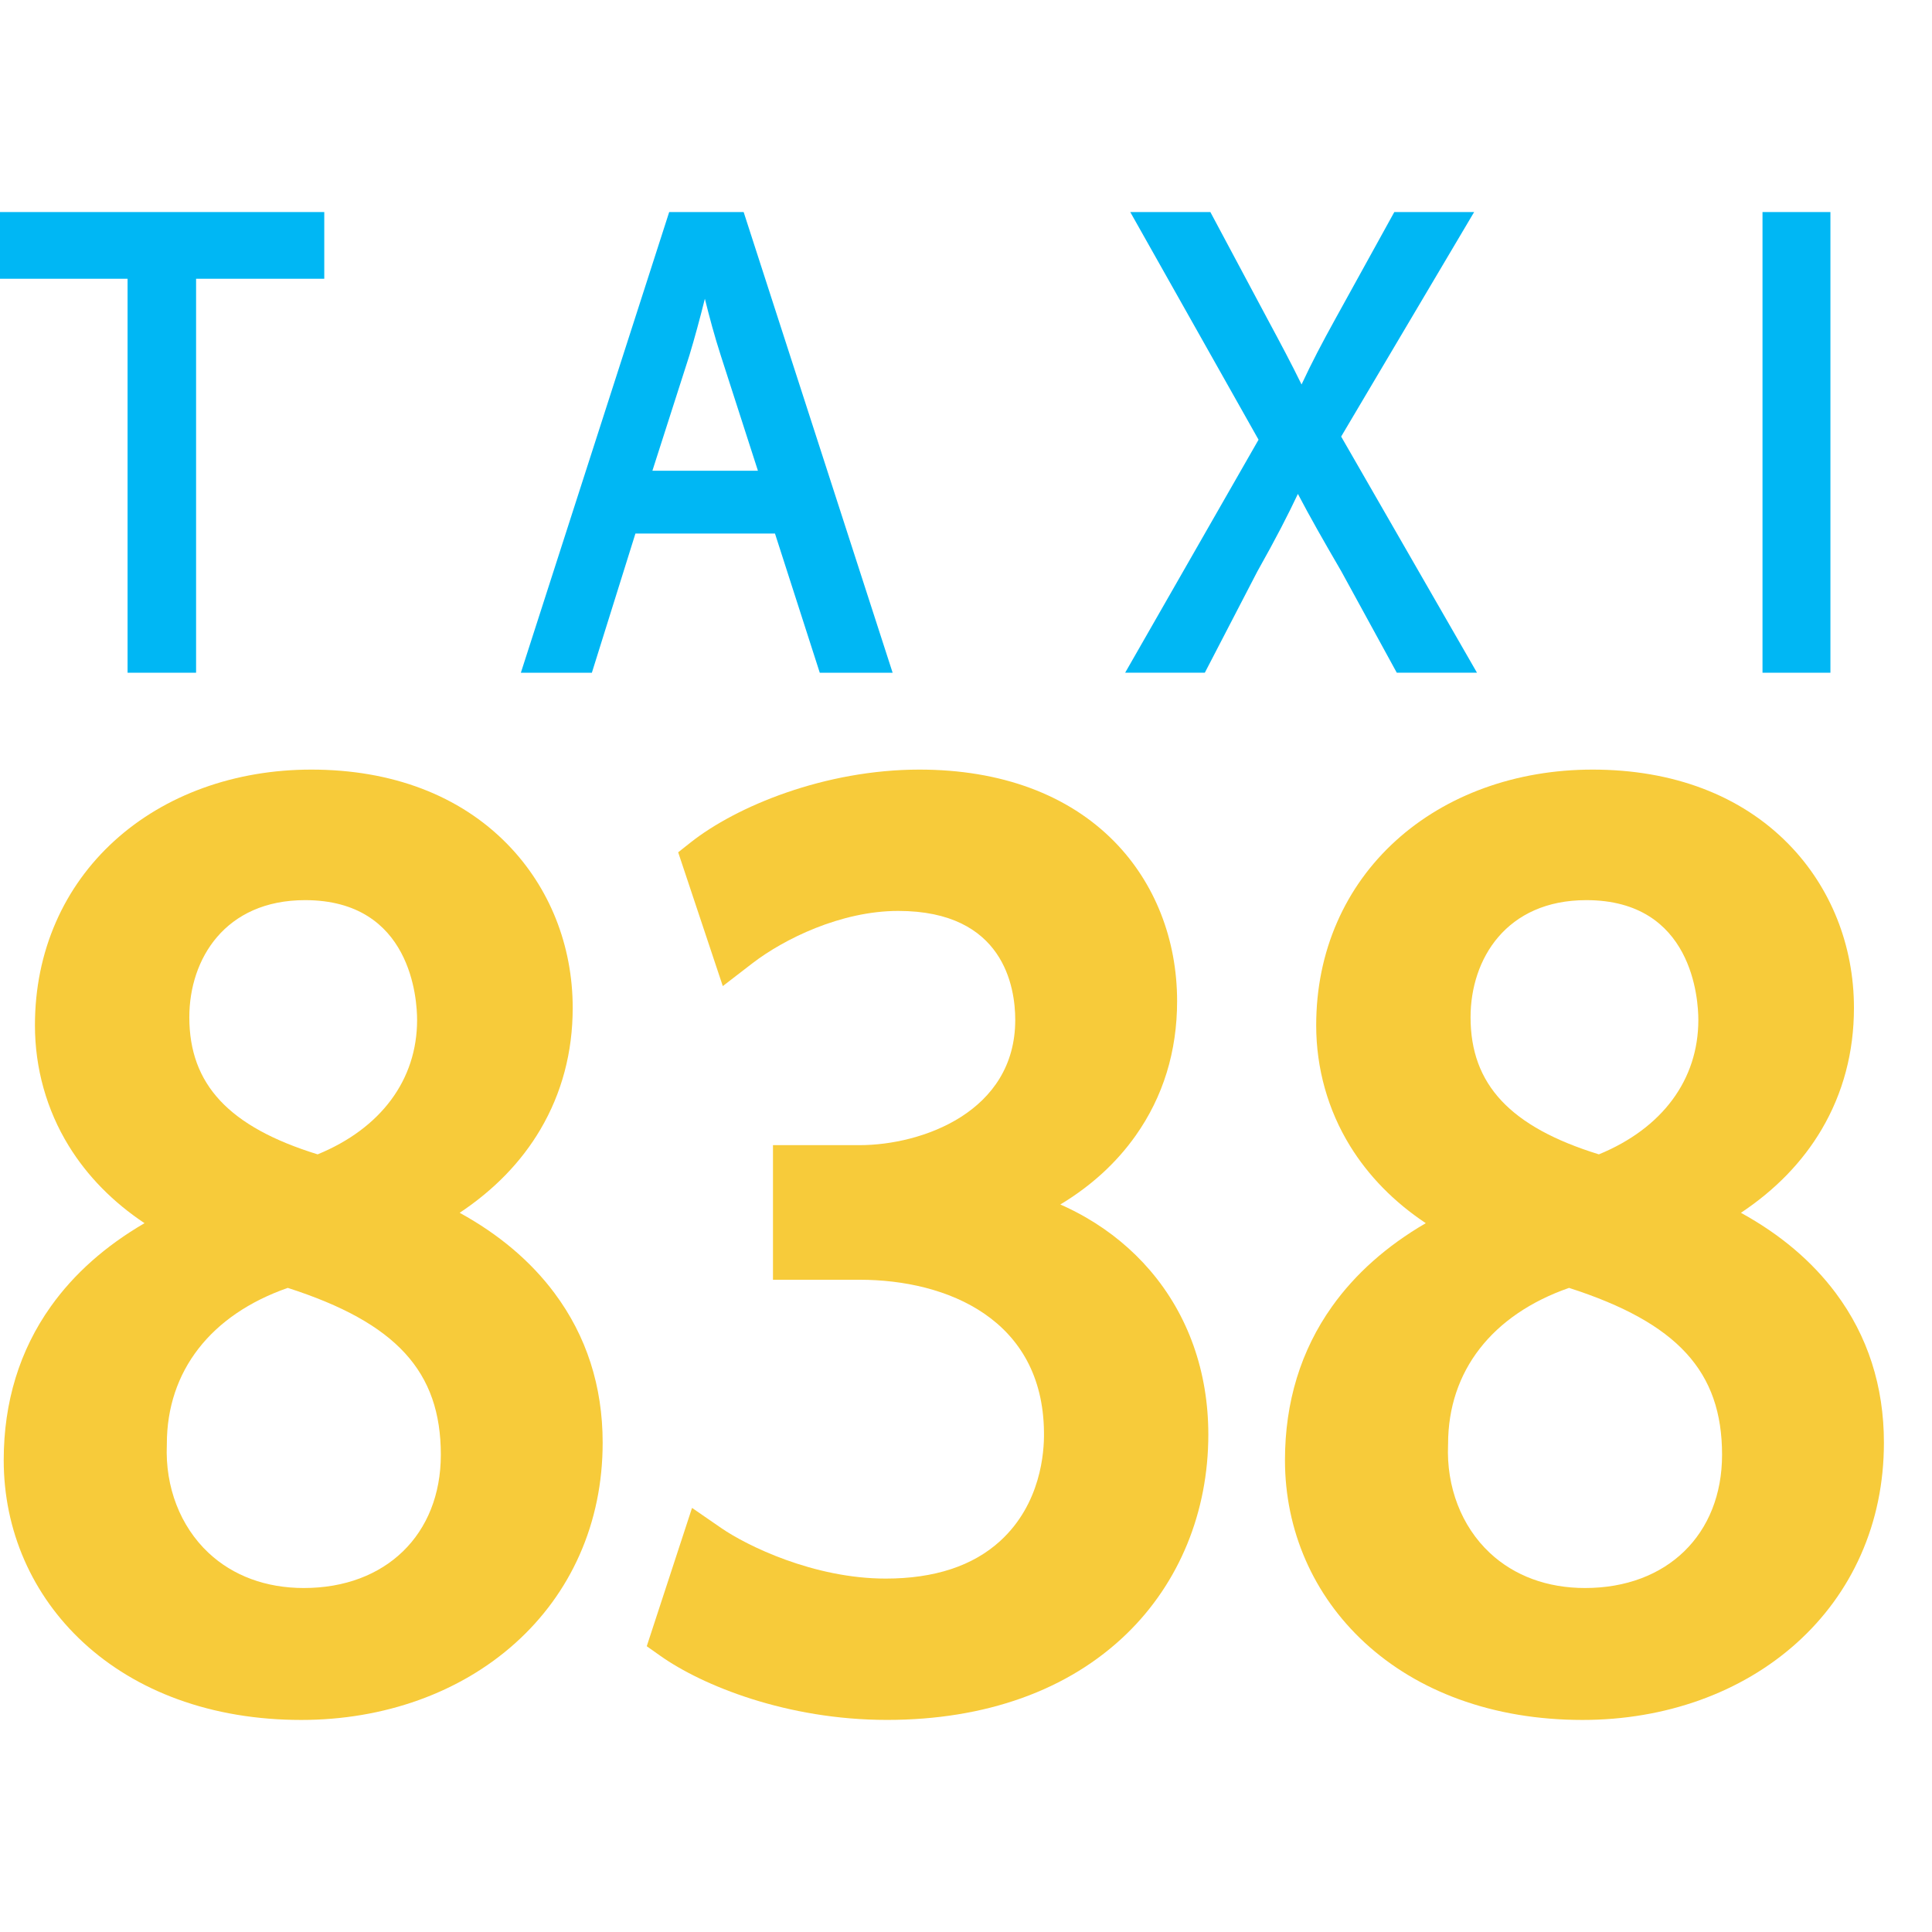 <svg width="378" height="378" viewBox="0 0 378 378" fill="none" xmlns="http://www.w3.org/2000/svg">
<path d="M59.688 176.115C80.547 176.115 81.606 195.641 81.606 199.556C81.606 211.261 74.54 220.765 62.148 225.852C44.802 220.494 37.041 212.171 37.041 199.029C37.039 187.626 44.044 176.115 59.688 176.115ZM32.643 282.517C32.643 268.275 41.242 257.223 56.309 251.979C77.547 258.811 86.249 268.351 86.249 284.623C86.249 300.219 75.476 310.698 59.445 310.698C52.051 310.698 45.603 308.318 40.8 303.819C35.266 298.634 32.294 290.931 32.641 282.69L32.643 282.517ZM89.936 237.287C96.698 232.784 101.993 227.322 105.73 220.981C109.925 213.861 112.051 205.855 112.051 197.187C112.051 184.961 107.509 173.587 99.266 165.158C89.932 155.618 76.671 150.574 60.909 150.574C45.946 150.574 32.263 155.523 22.387 164.507C17.445 169.004 13.592 174.351 10.941 180.405C8.217 186.621 6.836 193.42 6.836 200.613C6.836 209.007 9.124 217.158 13.446 224.185C17.084 230.099 22.059 235.17 28.278 239.318C20.639 243.762 14.489 249.221 9.943 255.609C3.828 264.201 0.727 274.318 0.727 285.681C0.727 299.413 6.262 312.087 16.31 321.367C21.492 326.151 27.696 329.883 34.752 332.459C42.117 335.147 50.261 336.51 58.954 336.51C75.155 336.51 90.023 331.173 100.814 321.479C106.234 316.609 110.464 310.816 113.379 304.257C116.387 297.494 117.912 290.093 117.912 282.258C117.912 271.223 114.741 261.377 108.486 252.994C103.846 246.769 97.623 241.507 89.936 237.287Z" fill="#F7CB3A"/>
<path d="M212.48 238.205C210.858 237.266 209.182 236.418 207.456 235.66C213.481 232.035 218.418 227.525 222.197 222.18C227.576 214.569 230.303 205.719 230.303 195.873C230.303 183.821 225.956 172.75 218.062 164.695C209.011 155.458 195.814 150.574 179.895 150.574C161.387 150.574 144.055 157.747 135.084 164.856L132.688 166.755L141.417 192.931L147.198 188.478C153.343 183.747 164.505 178.224 175.741 178.224C196.405 178.224 198.634 193.144 198.634 199.558C198.634 217.529 180.415 224.052 168.168 224.052H151.234V250.386H168.168C185.467 250.386 204.03 258.213 204.256 280.186V280.215C204.324 284.192 203.628 294.224 195.708 301.479C190.368 306.372 182.829 308.853 173.3 308.853C159.179 308.853 146.081 302.391 141.128 298.975L135.398 295.024L126.539 322.088L129.189 323.962C137.367 329.747 153.889 336.503 173.543 336.503C192.853 336.503 209.062 330.682 220.421 319.67C230.734 309.674 236.412 295.825 236.412 280.672C236.412 268.355 232.462 257.24 224.99 248.534C221.484 244.451 217.273 240.974 212.48 238.205Z" fill="#F7CB3A"/>
<path d="M310.366 176.115C331.226 176.115 332.284 195.641 332.284 199.556C332.284 211.261 325.219 220.765 312.826 225.852C295.481 220.494 287.719 212.171 287.719 199.029C287.719 187.626 294.72 176.115 310.366 176.115ZM283.321 282.517C283.321 268.275 291.921 257.223 306.988 251.979C328.225 258.811 336.925 268.351 336.925 284.623C336.925 300.219 326.154 310.698 310.121 310.698C302.728 310.698 296.279 308.318 291.477 303.819C285.942 298.634 282.97 290.931 283.315 282.69L283.321 282.517ZM359.166 252.988C354.525 246.769 348.304 241.507 340.616 237.287C347.378 232.784 352.672 227.322 356.408 220.981C360.604 213.861 362.73 205.855 362.73 197.187C362.73 184.961 358.189 173.587 349.946 165.158C340.61 155.618 327.349 150.574 311.589 150.574C296.626 150.574 282.944 155.523 273.066 164.507C268.123 169.004 264.272 174.351 261.621 180.405C258.897 186.621 257.516 193.42 257.516 200.613C257.516 209.007 259.802 217.158 264.125 224.185C267.764 230.099 272.737 235.17 278.957 239.318C271.321 243.762 265.17 249.221 260.623 255.609C254.508 264.201 251.407 274.318 251.407 285.681C251.407 299.413 256.94 312.087 266.99 321.367C272.17 326.151 278.376 329.883 285.432 332.459C292.797 335.147 300.939 336.51 309.634 336.51C325.835 336.51 340.703 331.173 351.494 321.479C356.914 316.609 361.142 310.816 364.057 304.257C367.067 297.494 368.592 290.093 368.592 282.258C368.594 271.219 365.423 261.371 359.166 252.988Z" fill="#F7CB3A"/>
<path d="M0 54.539H24.959V131.621H38.364V54.539H63.444V41.488H0V54.539Z" fill="#00B7F4"/>
<path d="M141.05 69.647L148.291 92.105H127.642L134.887 69.514L134.899 69.476C135.91 66.115 136.888 62.536 137.909 58.452C138.795 62.012 139.775 65.703 141.05 69.647ZM130.929 41.488L101.908 131.621H115.801L124.323 104.386H151.626L160.39 131.621H174.644L145.497 41.488H130.929Z" fill="#00B7F4"/>
<path d="M288.415 41.492H272.798L261.194 62.521C258.67 67.101 256.712 70.802 254.652 75.223C252.623 71.073 250.442 66.989 248.05 62.541L236.81 41.488H221.138L246.237 86.03L220.138 131.619H235.725L245.973 111.861C249.742 105.158 251.957 100.817 253.935 96.635C256.32 101.181 258.927 105.761 262.421 111.763L273.283 131.619H288.977L262.4 85.414L288.415 41.492Z" fill="#00B7F4"/>
<path d="M358.125 41.488H344.838V131.621H358.125V41.488Z" fill="#00B7F4"/>
</svg>
